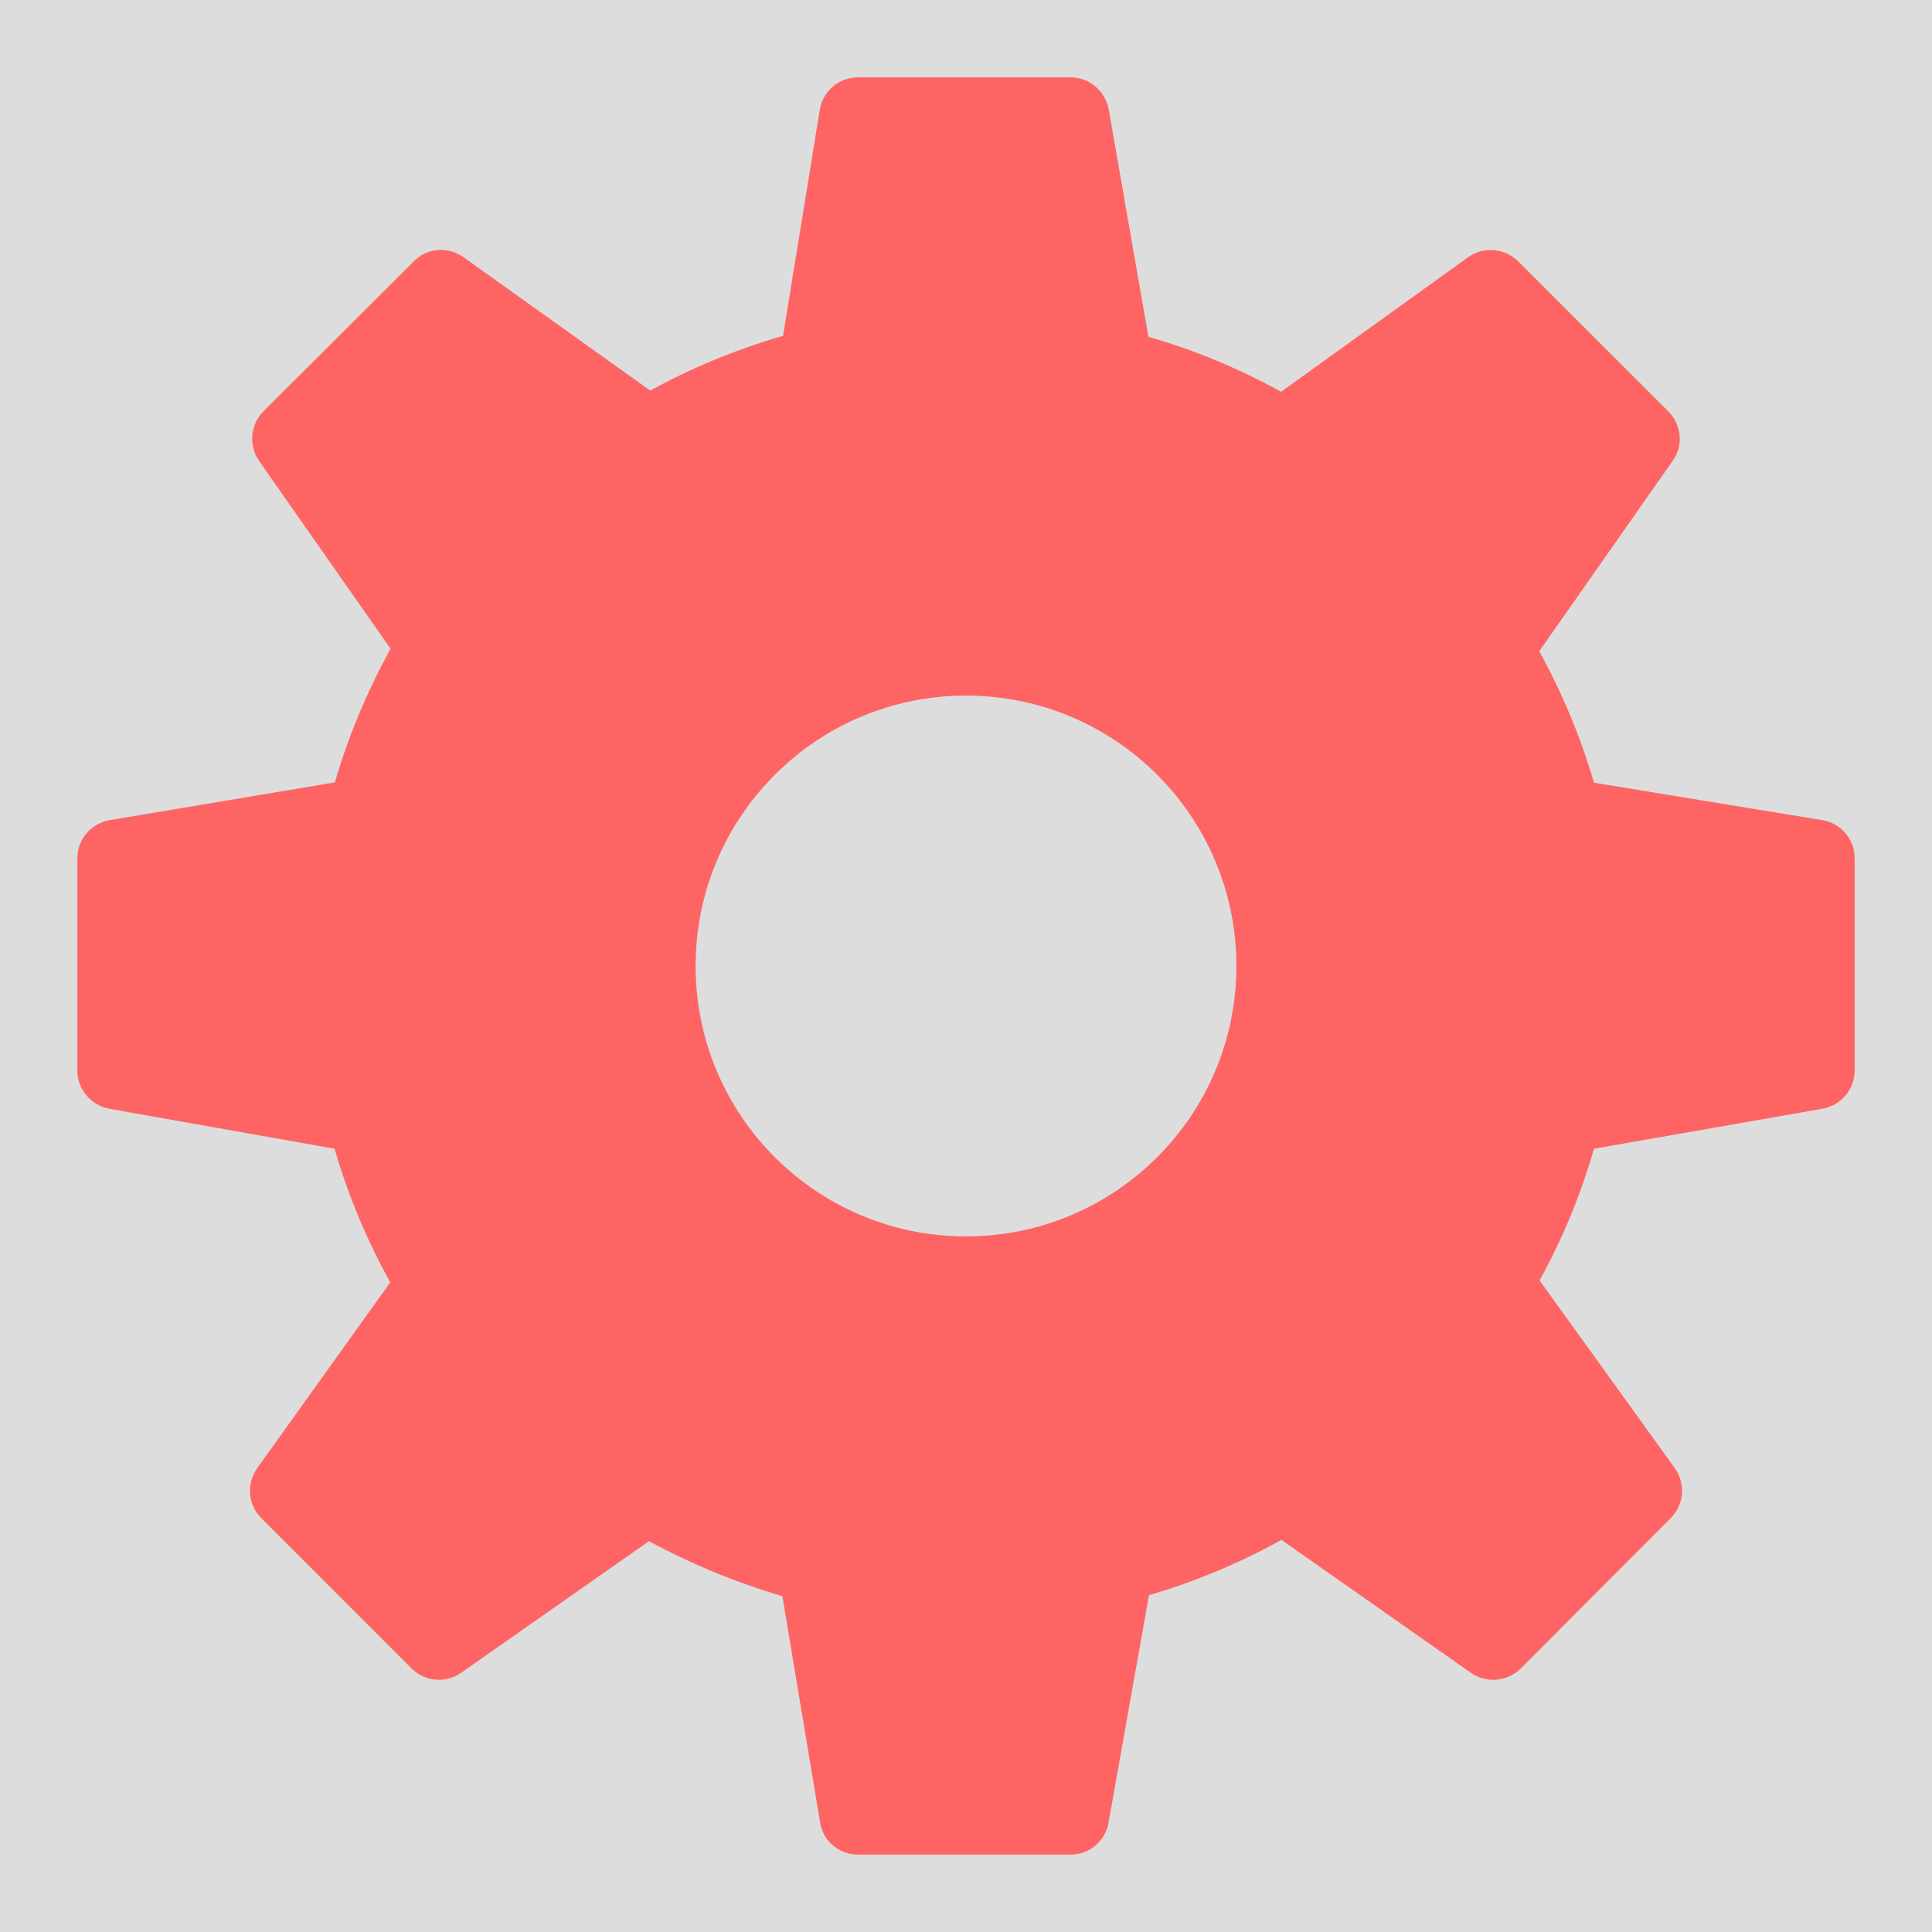 <?xml version="1.0" encoding="UTF-8"?>
<svg xmlns="http://www.w3.org/2000/svg" xmlns:xlink="http://www.w3.org/1999/xlink" viewBox="0 0 24 24" width="24px" height="24px">
<g id="surface10397455">
<rect x="0" y="0" width="24" height="24" style="fill:rgb(86.667%,86.667%,86.667%);fill-opacity:1;stroke:none;"/>
<path style=" stroke:none;fill-rule:nonzero;fill:rgb(100%,39.216%,39.216%);fill-opacity:1;" d="M 22.637 10.188 L 19.801 9.723 C 19.633 9.152 19.406 8.605 19.121 8.09 L 20.777 5.727 C 20.914 5.539 20.891 5.277 20.727 5.113 L 18.859 3.246 C 18.691 3.082 18.43 3.059 18.238 3.195 L 15.914 4.867 C 15.391 4.578 14.84 4.348 14.266 4.184 L 13.773 1.359 C 13.73 1.129 13.531 0.961 13.301 0.961 L 10.66 0.961 C 10.422 0.961 10.223 1.129 10.184 1.363 L 9.727 4.172 C 9.148 4.34 8.598 4.566 8.078 4.852 L 5.758 3.195 C 5.566 3.059 5.305 3.078 5.141 3.246 L 3.273 5.109 C 3.109 5.277 3.086 5.535 3.219 5.727 L 4.852 8.059 C 4.562 8.586 4.328 9.141 4.16 9.719 L 1.363 10.188 C 1.133 10.227 0.961 10.426 0.961 10.66 L 0.961 13.301 C 0.961 13.531 1.129 13.73 1.355 13.773 L 4.156 14.27 C 4.324 14.848 4.555 15.402 4.848 15.93 L 3.195 18.238 C 3.059 18.43 3.078 18.691 3.246 18.859 L 5.113 20.727 C 5.277 20.891 5.535 20.914 5.727 20.781 L 8.062 19.145 C 8.59 19.43 9.145 19.66 9.719 19.828 L 10.188 22.641 C 10.223 22.871 10.426 23.039 10.66 23.039 L 13.301 23.039 C 13.531 23.039 13.73 22.871 13.77 22.645 L 14.273 19.816 C 14.848 19.648 15.398 19.418 15.918 19.129 L 18.273 20.781 C 18.465 20.914 18.723 20.891 18.891 20.727 L 20.754 18.859 C 20.922 18.691 20.941 18.43 20.805 18.238 L 19.125 15.906 C 19.41 15.391 19.637 14.84 19.801 14.27 L 22.641 13.773 C 22.871 13.73 23.039 13.531 23.039 13.301 L 23.039 10.66 C 23.039 10.426 22.867 10.223 22.637 10.188 Z M 12 15.359 C 10.145 15.359 8.641 13.855 8.641 12 C 8.641 10.145 10.145 8.641 12 8.641 C 13.855 8.641 15.359 10.145 15.359 12 C 15.359 13.855 13.855 15.359 12 15.359 Z M 12 15.359 "/>
</g>
</svg>
